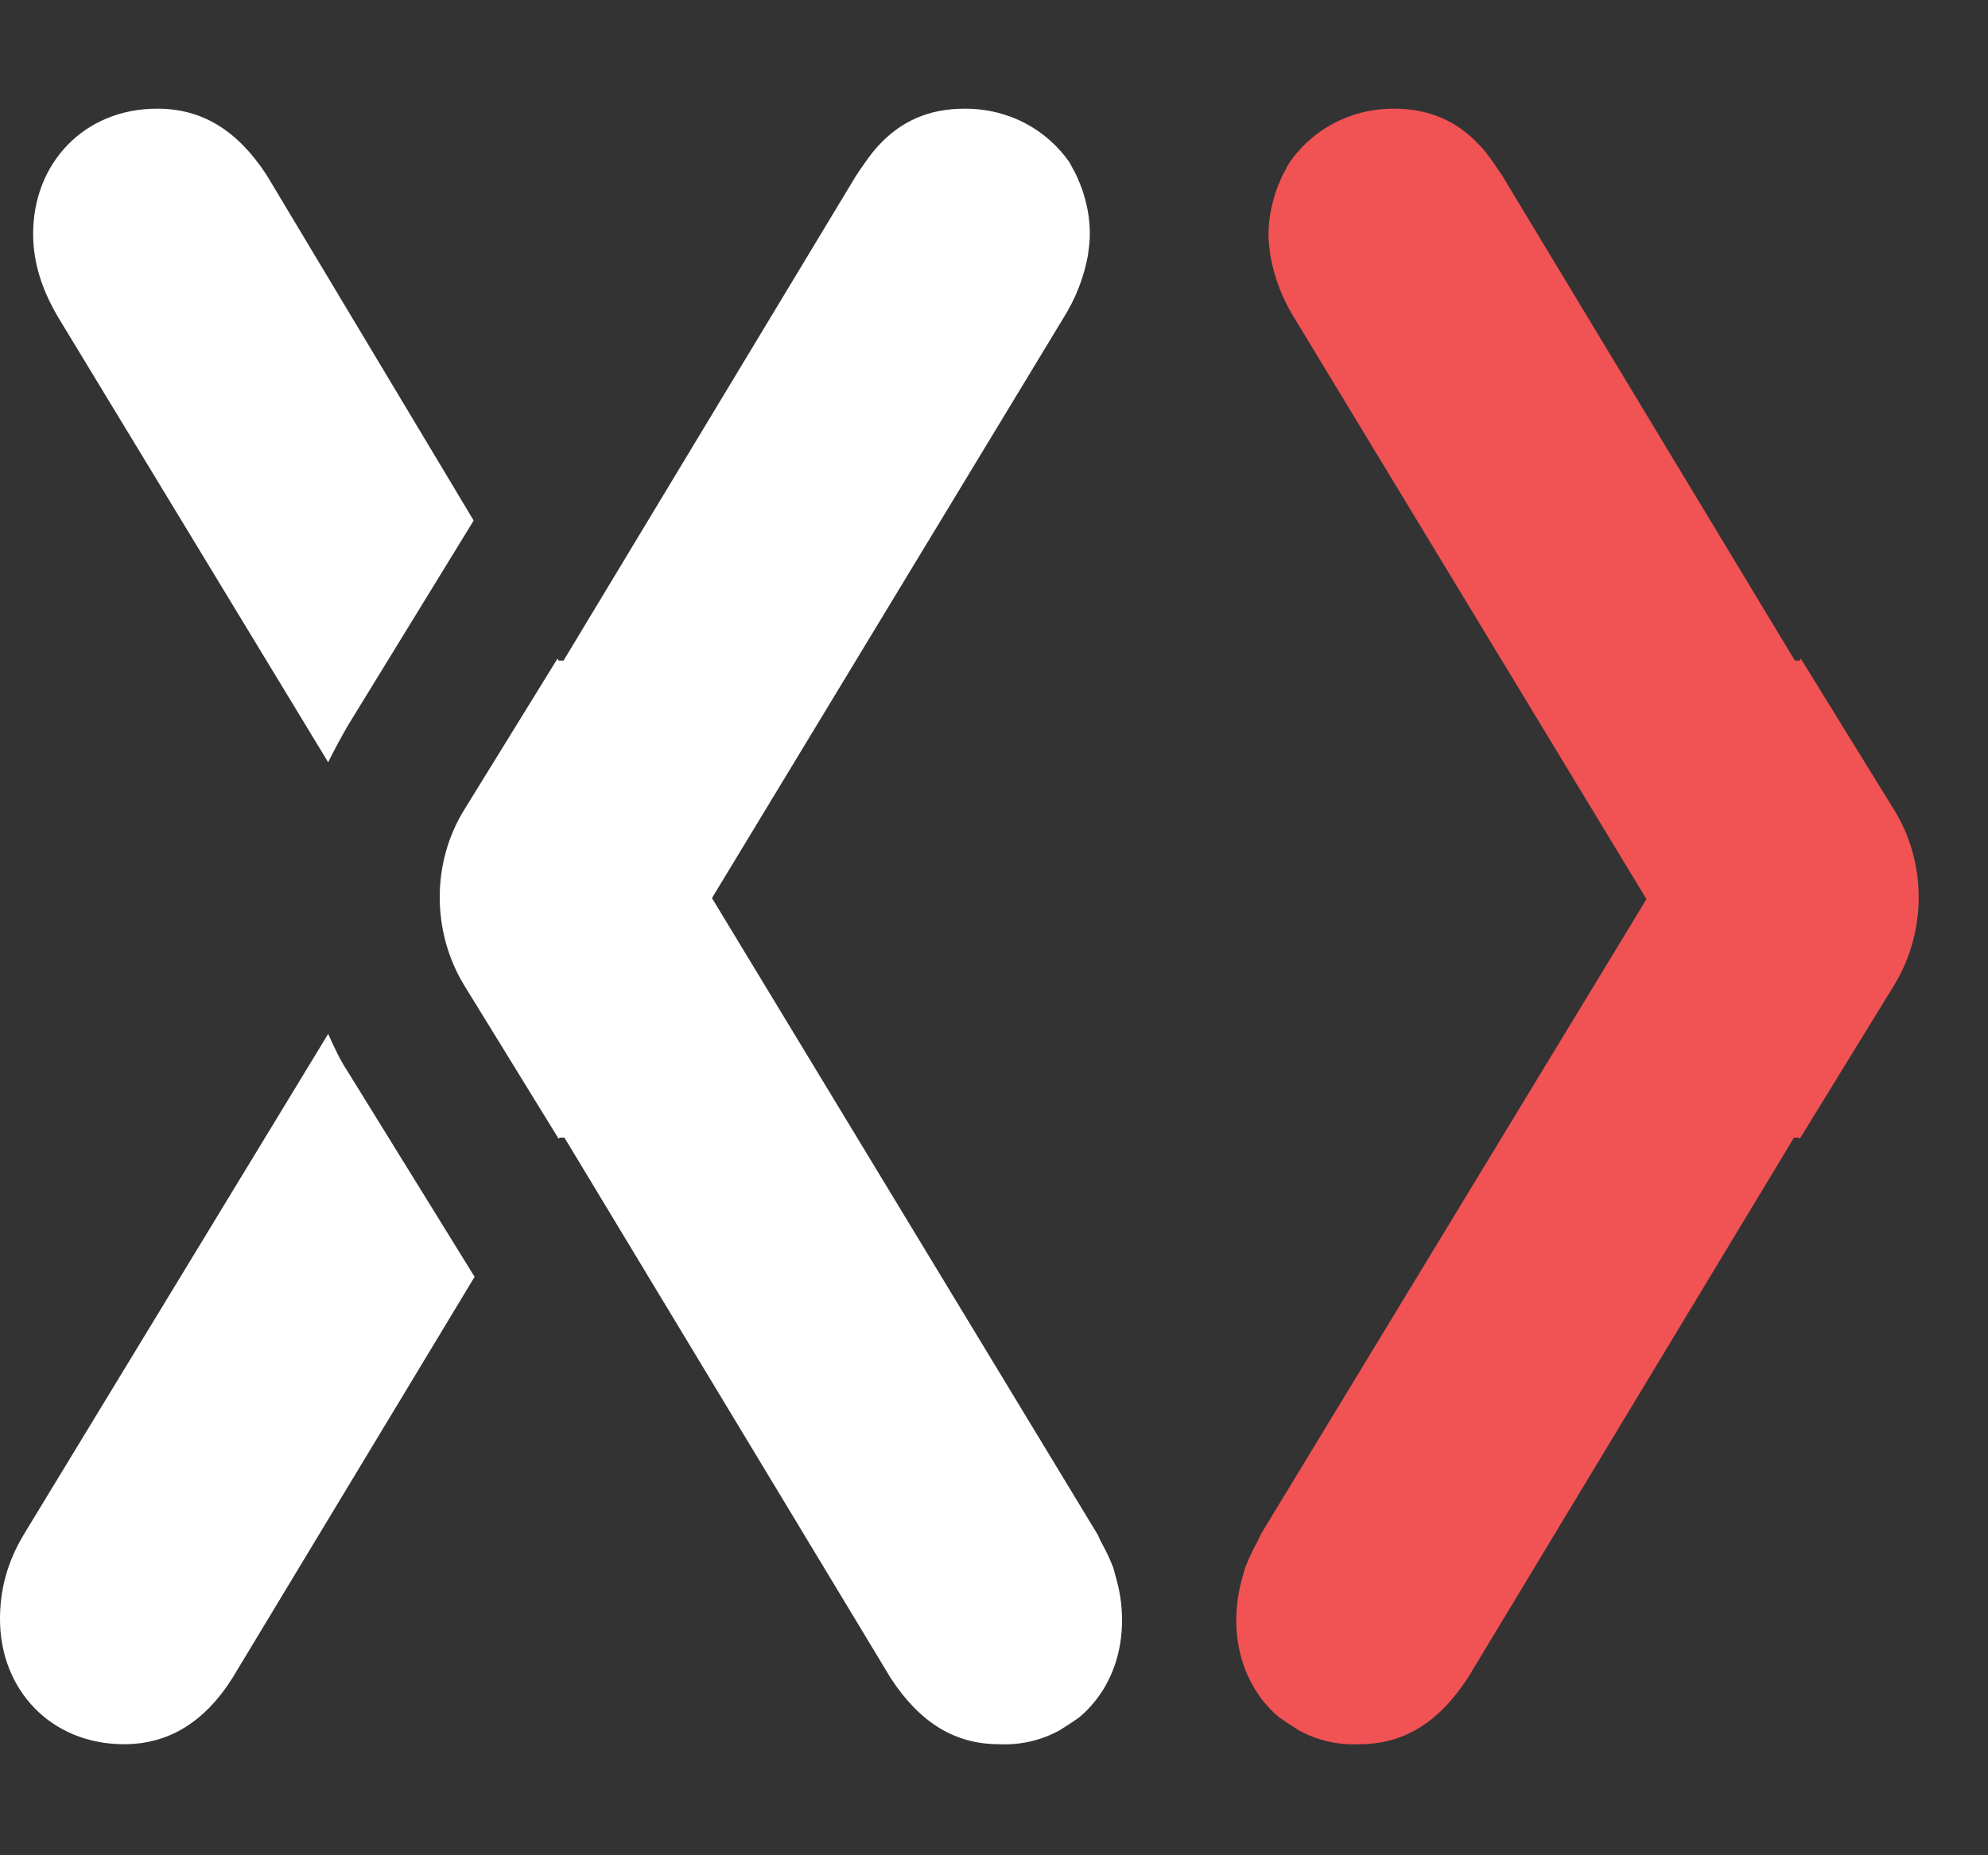 <svg xmlns="http://www.w3.org/2000/svg" width="15" height="14" viewBox="0 0 15 14">
  <rect x="0" y="0" width="15" height="14" fill="#333333" stroke="none"/>
  <g fill="none">
    <path fill="#F15254" d="M9.8,13.057 C9.748,13.025 9.697,12.992 9.652,12.96 C9.586,12.904 9.527,12.839 9.476,12.758 C9.38,12.605 9.328,12.427 9.328,12.226 C9.328,12.121 9.343,12.016 9.372,11.911 C9.38,11.887 9.387,11.854 9.395,11.83 C9.417,11.774 9.439,11.725 9.468,11.669 C9.483,11.645 9.498,11.612 9.512,11.58 L12.423,6.785 L9.778,2.419 C9.675,2.257 9.616,2.096 9.586,1.934 C9.579,1.878 9.571,1.829 9.571,1.773 C9.571,1.676 9.586,1.579 9.616,1.482 C9.63,1.426 9.66,1.361 9.682,1.313 C9.697,1.289 9.711,1.256 9.726,1.232 C9.896,0.982 10.183,0.82 10.515,0.82 C10.78,0.82 10.993,0.909 11.17,1.103 L11.178,1.111 C11.222,1.159 11.266,1.224 11.31,1.289 C11.318,1.297 11.325,1.313 11.332,1.321 L13.543,4.985 L13.58,4.985 L13.587,4.969 L14.294,6.115 C14.538,6.511 14.538,7.028 14.294,7.431 L13.58,8.593 L13.572,8.585 L13.536,8.585 L11.075,12.662 C10.854,13.001 10.588,13.162 10.257,13.162 C10.087,13.17 9.932,13.13 9.8,13.057 Z"/>
    <path fill="#FFF" d="M7.995,13.057 C8.046,13.025 8.098,12.992 8.142,12.96 C8.209,12.904 8.267,12.839 8.319,12.758 C8.415,12.605 8.466,12.427 8.466,12.226 C8.466,12.121 8.452,12.016 8.422,11.911 C8.415,11.887 8.407,11.854 8.4,11.83 C8.378,11.774 8.356,11.725 8.326,11.669 C8.312,11.645 8.297,11.612 8.282,11.58 L5.372,6.777 L8.017,2.411 C8.12,2.249 8.179,2.088 8.209,1.926 C8.216,1.87 8.223,1.821 8.223,1.765 C8.223,1.668 8.209,1.571 8.179,1.474 C8.164,1.418 8.135,1.353 8.113,1.305 C8.098,1.281 8.083,1.248 8.069,1.224 C7.899,0.982 7.619,0.82 7.28,0.82 C7.015,0.82 6.801,0.909 6.624,1.103 L6.617,1.111 C6.573,1.159 6.529,1.224 6.484,1.289 C6.477,1.297 6.47,1.313 6.462,1.321 L4.252,4.985 L4.215,4.985 L4.207,4.969 L3.5,6.115 C3.257,6.511 3.257,7.028 3.5,7.431 L4.215,8.593 L4.222,8.585 L4.259,8.585 L6.72,12.662 C6.941,13.001 7.206,13.162 7.538,13.162 C7.707,13.17 7.862,13.13 7.995,13.057 Z" style="mix-blend-mode:color-burn"/>
    <path fill="#FFF" d="M2.623,5.478 L3.574,3.928 L2.012,1.321 C1.79,0.982 1.525,0.82 1.186,0.82 C0.634,0.82 0.25,1.232 0.25,1.765 C0.25,1.983 0.317,2.193 0.449,2.411 L2.476,5.752 C2.52,5.663 2.572,5.567 2.623,5.478 Z"/>
    <path fill="#FFF" d="M2.623,8.085 C2.564,7.996 2.52,7.899 2.476,7.802 L0.184,11.572 C0.052,11.79 0,12 0,12.218 C0,12.75 0.383,13.162 0.936,13.162 C1.267,13.162 1.54,13.001 1.754,12.662 L3.581,9.635 L2.623,8.085 Z" style="mix-blend-mode:color-burn"/>
  </g>
</svg>
